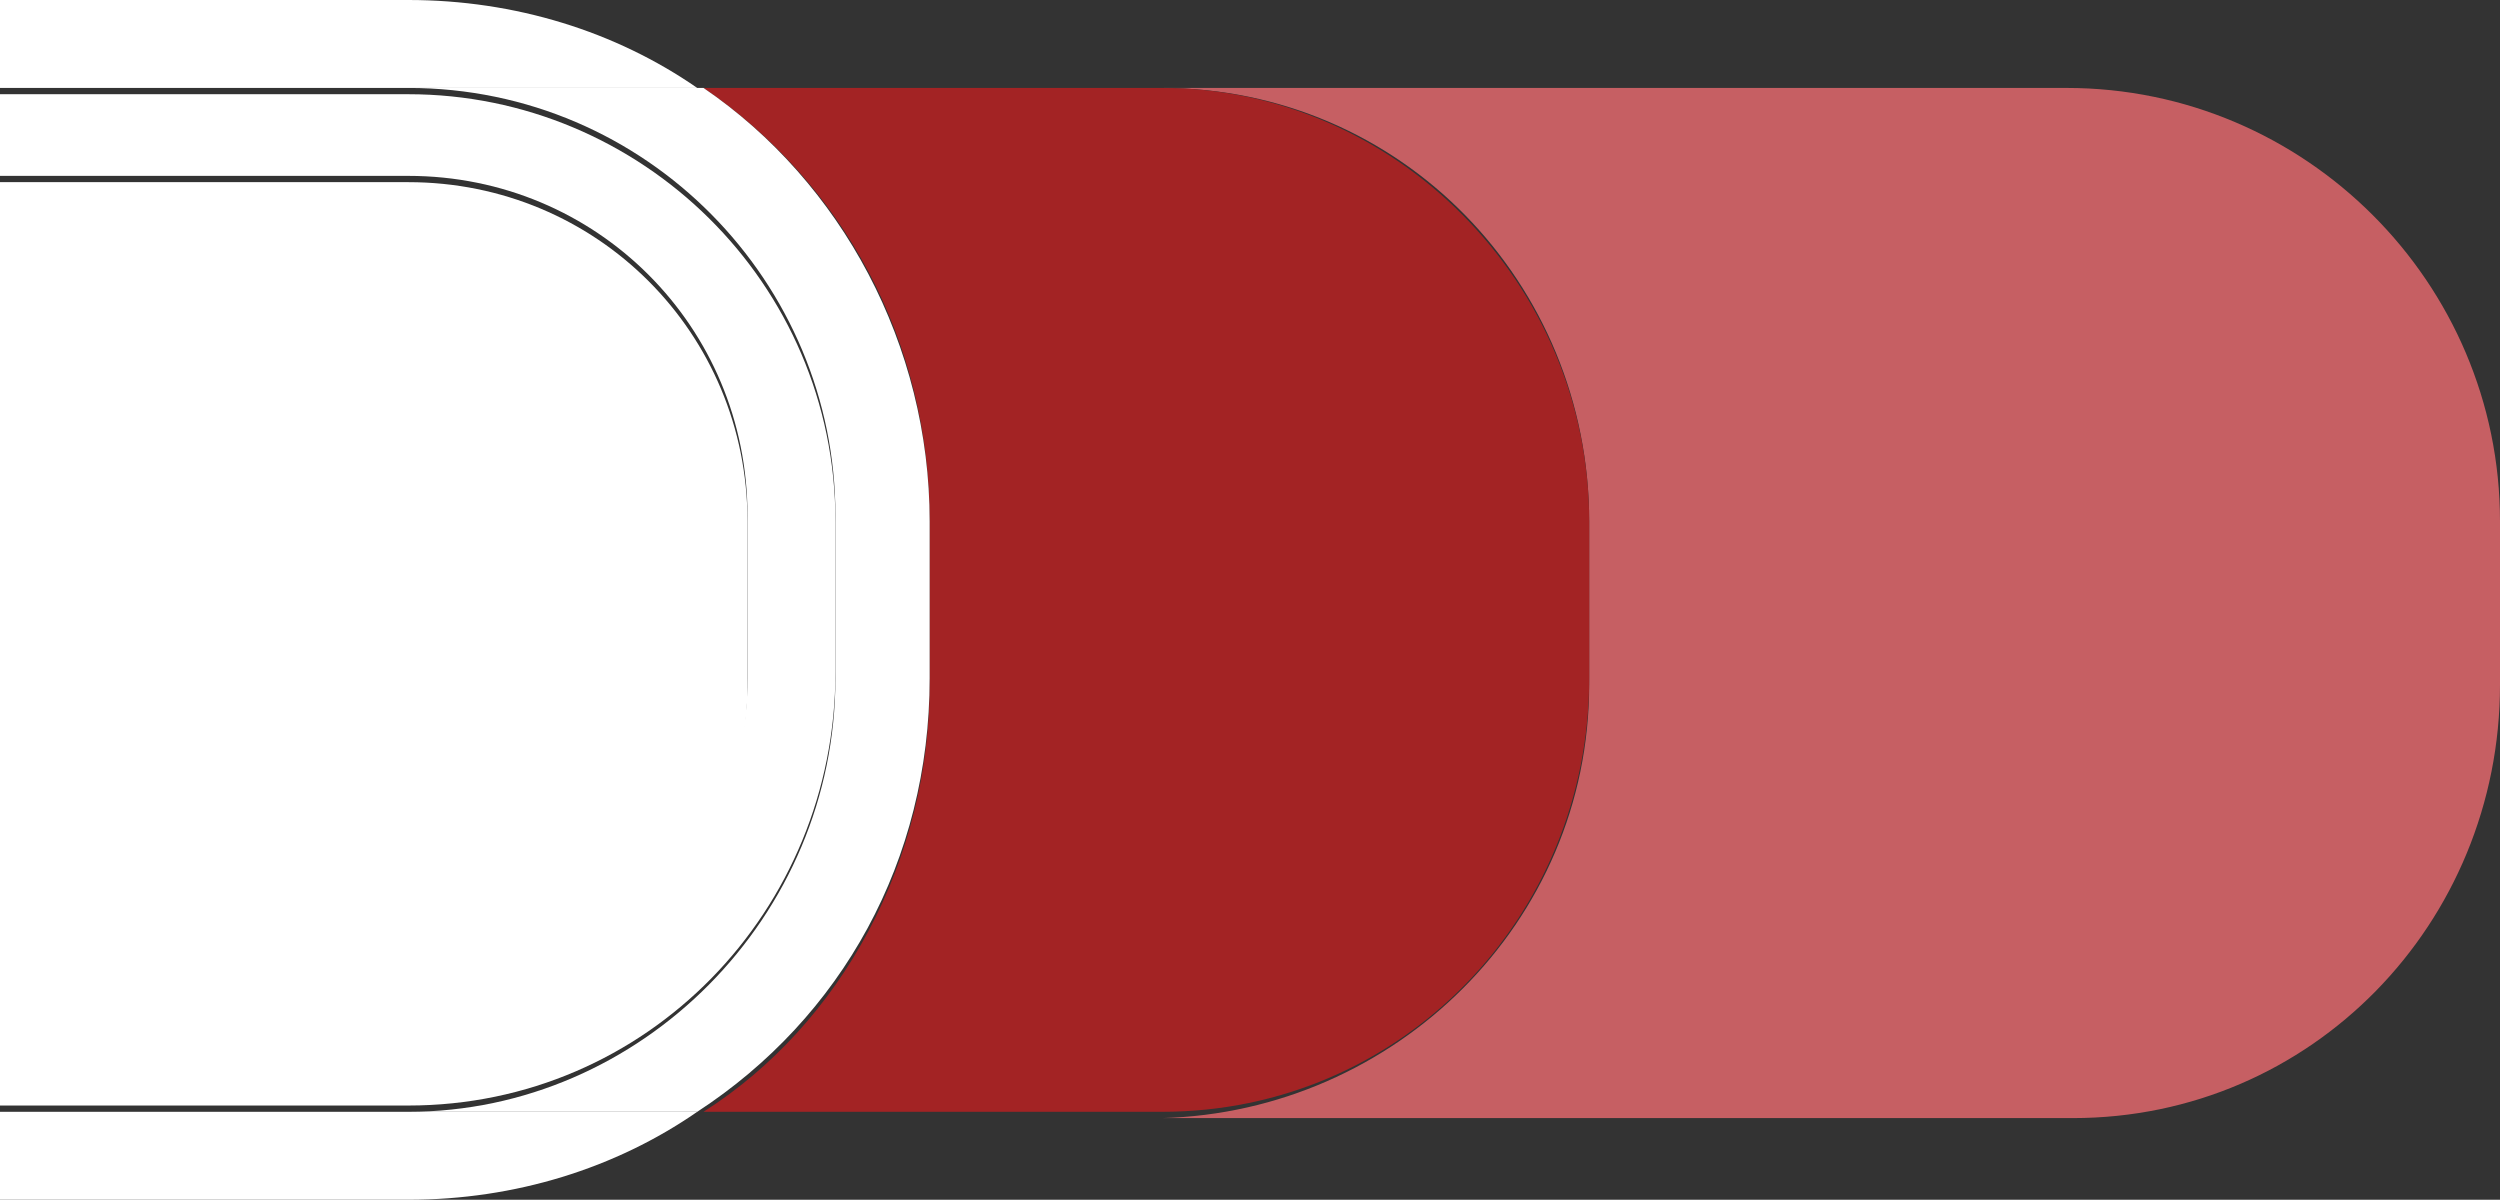 <?xml version="1.0" encoding="utf-8"?>
<!-- Generator: Adobe Illustrator 24.1.0, SVG Export Plug-In . SVG Version: 6.00 Build 0)  -->
<svg version="1.1" id="Capa_1" xmlns="http://www.w3.org/2000/svg" xmlns:xlink="http://www.w3.org/1999/xlink" x="0px" y="0px"
	 viewBox="0 0 39.8 19.1" style="enable-background:new 0 0 39.8 19.1;" xml:space="preserve">
<rect x="0" y="0" width="39.8" height="19.1" fill="#333333" stroke="none"/>
<style type="text/css">
	.st0{fill:#C65F63;}
	.st1{fill:#A32324;}
	.st2{fill:#FFFFFF;}
</style>
<g>
	<path class="st0" d="M32.9,1.4H18.5c3.8,0,6.8,3.1,6.8,6.9v2.6c0,3.8-3.1,6.8-6.8,6.9H33c3.8,0,6.8-3.1,6.8-6.9V8.3
		C39.8,4.5,36.7,1.4,32.9,1.4z"/>
	<path class="st1" d="M25.3,10.8V8.3c0-3.8-3.1-6.9-6.8-6.9h-7.3c2.2,1.5,3.6,4,3.6,6.9v2.6c0,2.8-1.4,5.4-3.6,6.8h7.3
		C22.3,17.7,25.3,14.6,25.3,10.8z"/>
	<path class="st2" d="M6.5,16.3c3,0,5.4-2.4,5.4-5.4V8.3c0-3-2.4-5.4-5.4-5.4H0v13.5h6.5V16.3z"/>
	<path class="st2" d="M0,17.7v1.4h6.5c1.7,0,3.3-0.5,4.6-1.4H6.5H0z"/>
	<path class="st2" d="M6.5,1.4h4.6C9.8,0.5,8.2,0,6.5,0H0v1.4H6.5z"/>
	<path class="st2" d="M14.8,10.8V8.3c0-2.8-1.4-5.4-3.6-6.9H6.5c3.8,0,6.8,3.1,6.8,6.8l0,0v2.6c0,3.8-3.1,6.9-6.8,6.9h4.6
		C13.4,16.2,14.8,13.7,14.8,10.8z"/>
	<path class="st2" d="M0,2.8h6.5c3,0,5.4,2.4,5.4,5.4v2.6c0,3-2.4,5.4-5.4,5.4H0v1.4h6.5c3.8,0,6.8-3.1,6.8-6.9V8.3l0,0
		c0-3.8-3.1-6.8-6.8-6.8H0V2.8z"/>
</g>
</svg>

